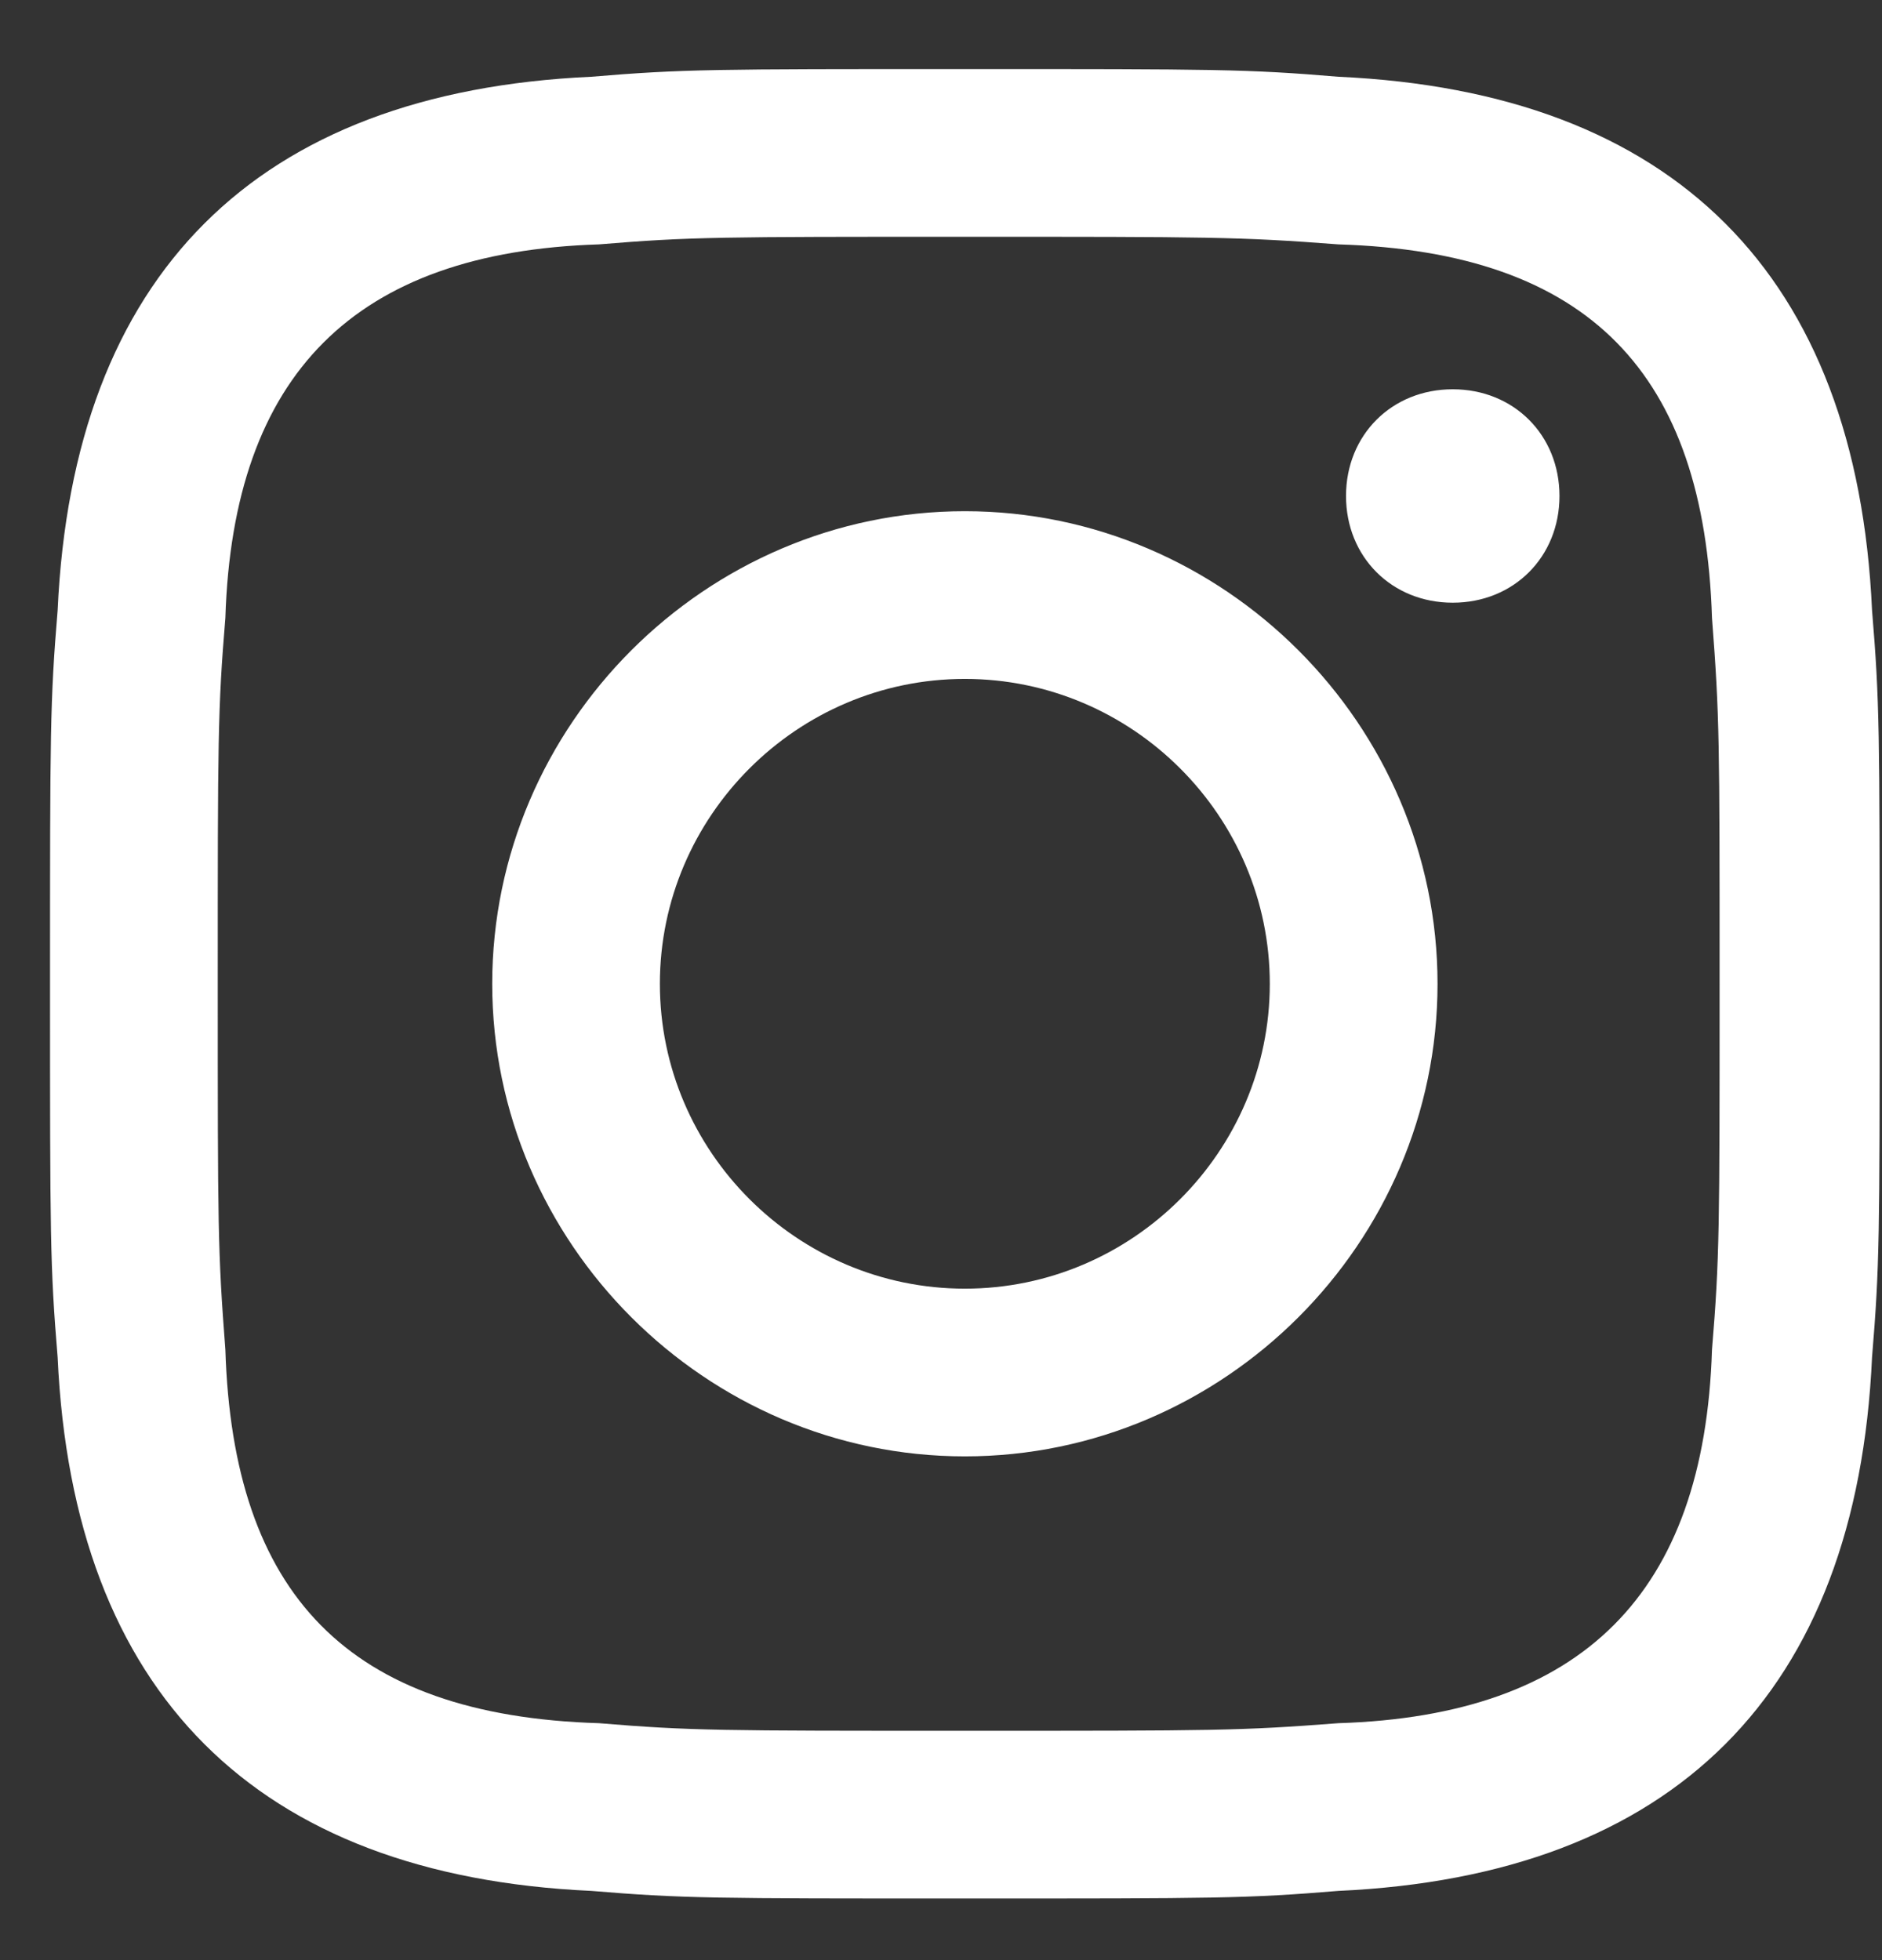 <svg width="24" height="25" viewBox="0 0 24 25" fill="none" xmlns="http://www.w3.org/2000/svg">
<rect x="0" y="0" width="24" height="25" fill="#333333" stroke="none"/>
<path d="M12.304 3.02C15.415 3.02 15.804 3.02 17.068 3.117C20.276 3.215 21.734 4.77 21.832 7.881C21.929 9.145 21.929 9.437 21.929 12.548C21.929 15.659 21.929 16.047 21.832 17.214C21.734 20.325 20.179 21.881 17.068 21.978C15.804 22.075 15.512 22.075 12.304 22.075C9.193 22.075 8.804 22.075 7.638 21.978C4.429 21.881 2.971 20.325 2.874 17.214C2.777 15.95 2.777 15.659 2.777 12.548C2.777 9.437 2.777 9.048 2.874 7.881C2.971 4.77 4.527 3.215 7.638 3.117C8.804 3.02 9.193 3.02 12.304 3.02ZM12.304 0.881C9.096 0.881 8.707 0.881 7.54 0.979C3.263 1.173 0.93 3.506 0.735 7.784C0.638 8.95 0.638 9.339 0.638 12.548C0.638 15.756 0.638 16.145 0.735 17.311C0.93 21.589 3.263 23.922 7.54 24.117C8.707 24.214 9.096 24.214 12.304 24.214C15.512 24.214 15.901 24.214 17.068 24.117C21.346 23.922 23.679 21.589 23.873 17.311C23.97 16.145 23.97 15.756 23.97 12.548C23.97 9.339 23.97 8.95 23.873 7.784C23.679 3.506 21.346 1.173 17.068 0.979C15.901 0.881 15.512 0.881 12.304 0.881ZM12.304 6.52C8.999 6.52 6.277 9.242 6.277 12.548C6.277 15.853 8.999 18.575 12.304 18.575C15.61 18.575 18.332 15.853 18.332 12.548C18.332 9.242 15.61 6.52 12.304 6.52ZM12.304 16.436C10.165 16.436 8.415 14.686 8.415 12.548C8.415 10.409 10.165 8.659 12.304 8.659C14.443 8.659 16.193 10.409 16.193 12.548C16.193 14.686 14.443 16.436 12.304 16.436ZM18.526 4.965C17.748 4.965 17.165 5.548 17.165 6.326C17.165 7.103 17.748 7.687 18.526 7.687C19.304 7.687 19.887 7.103 19.887 6.326C19.887 5.548 19.304 4.965 18.526 4.965Z" fill="white"/>
</svg>
